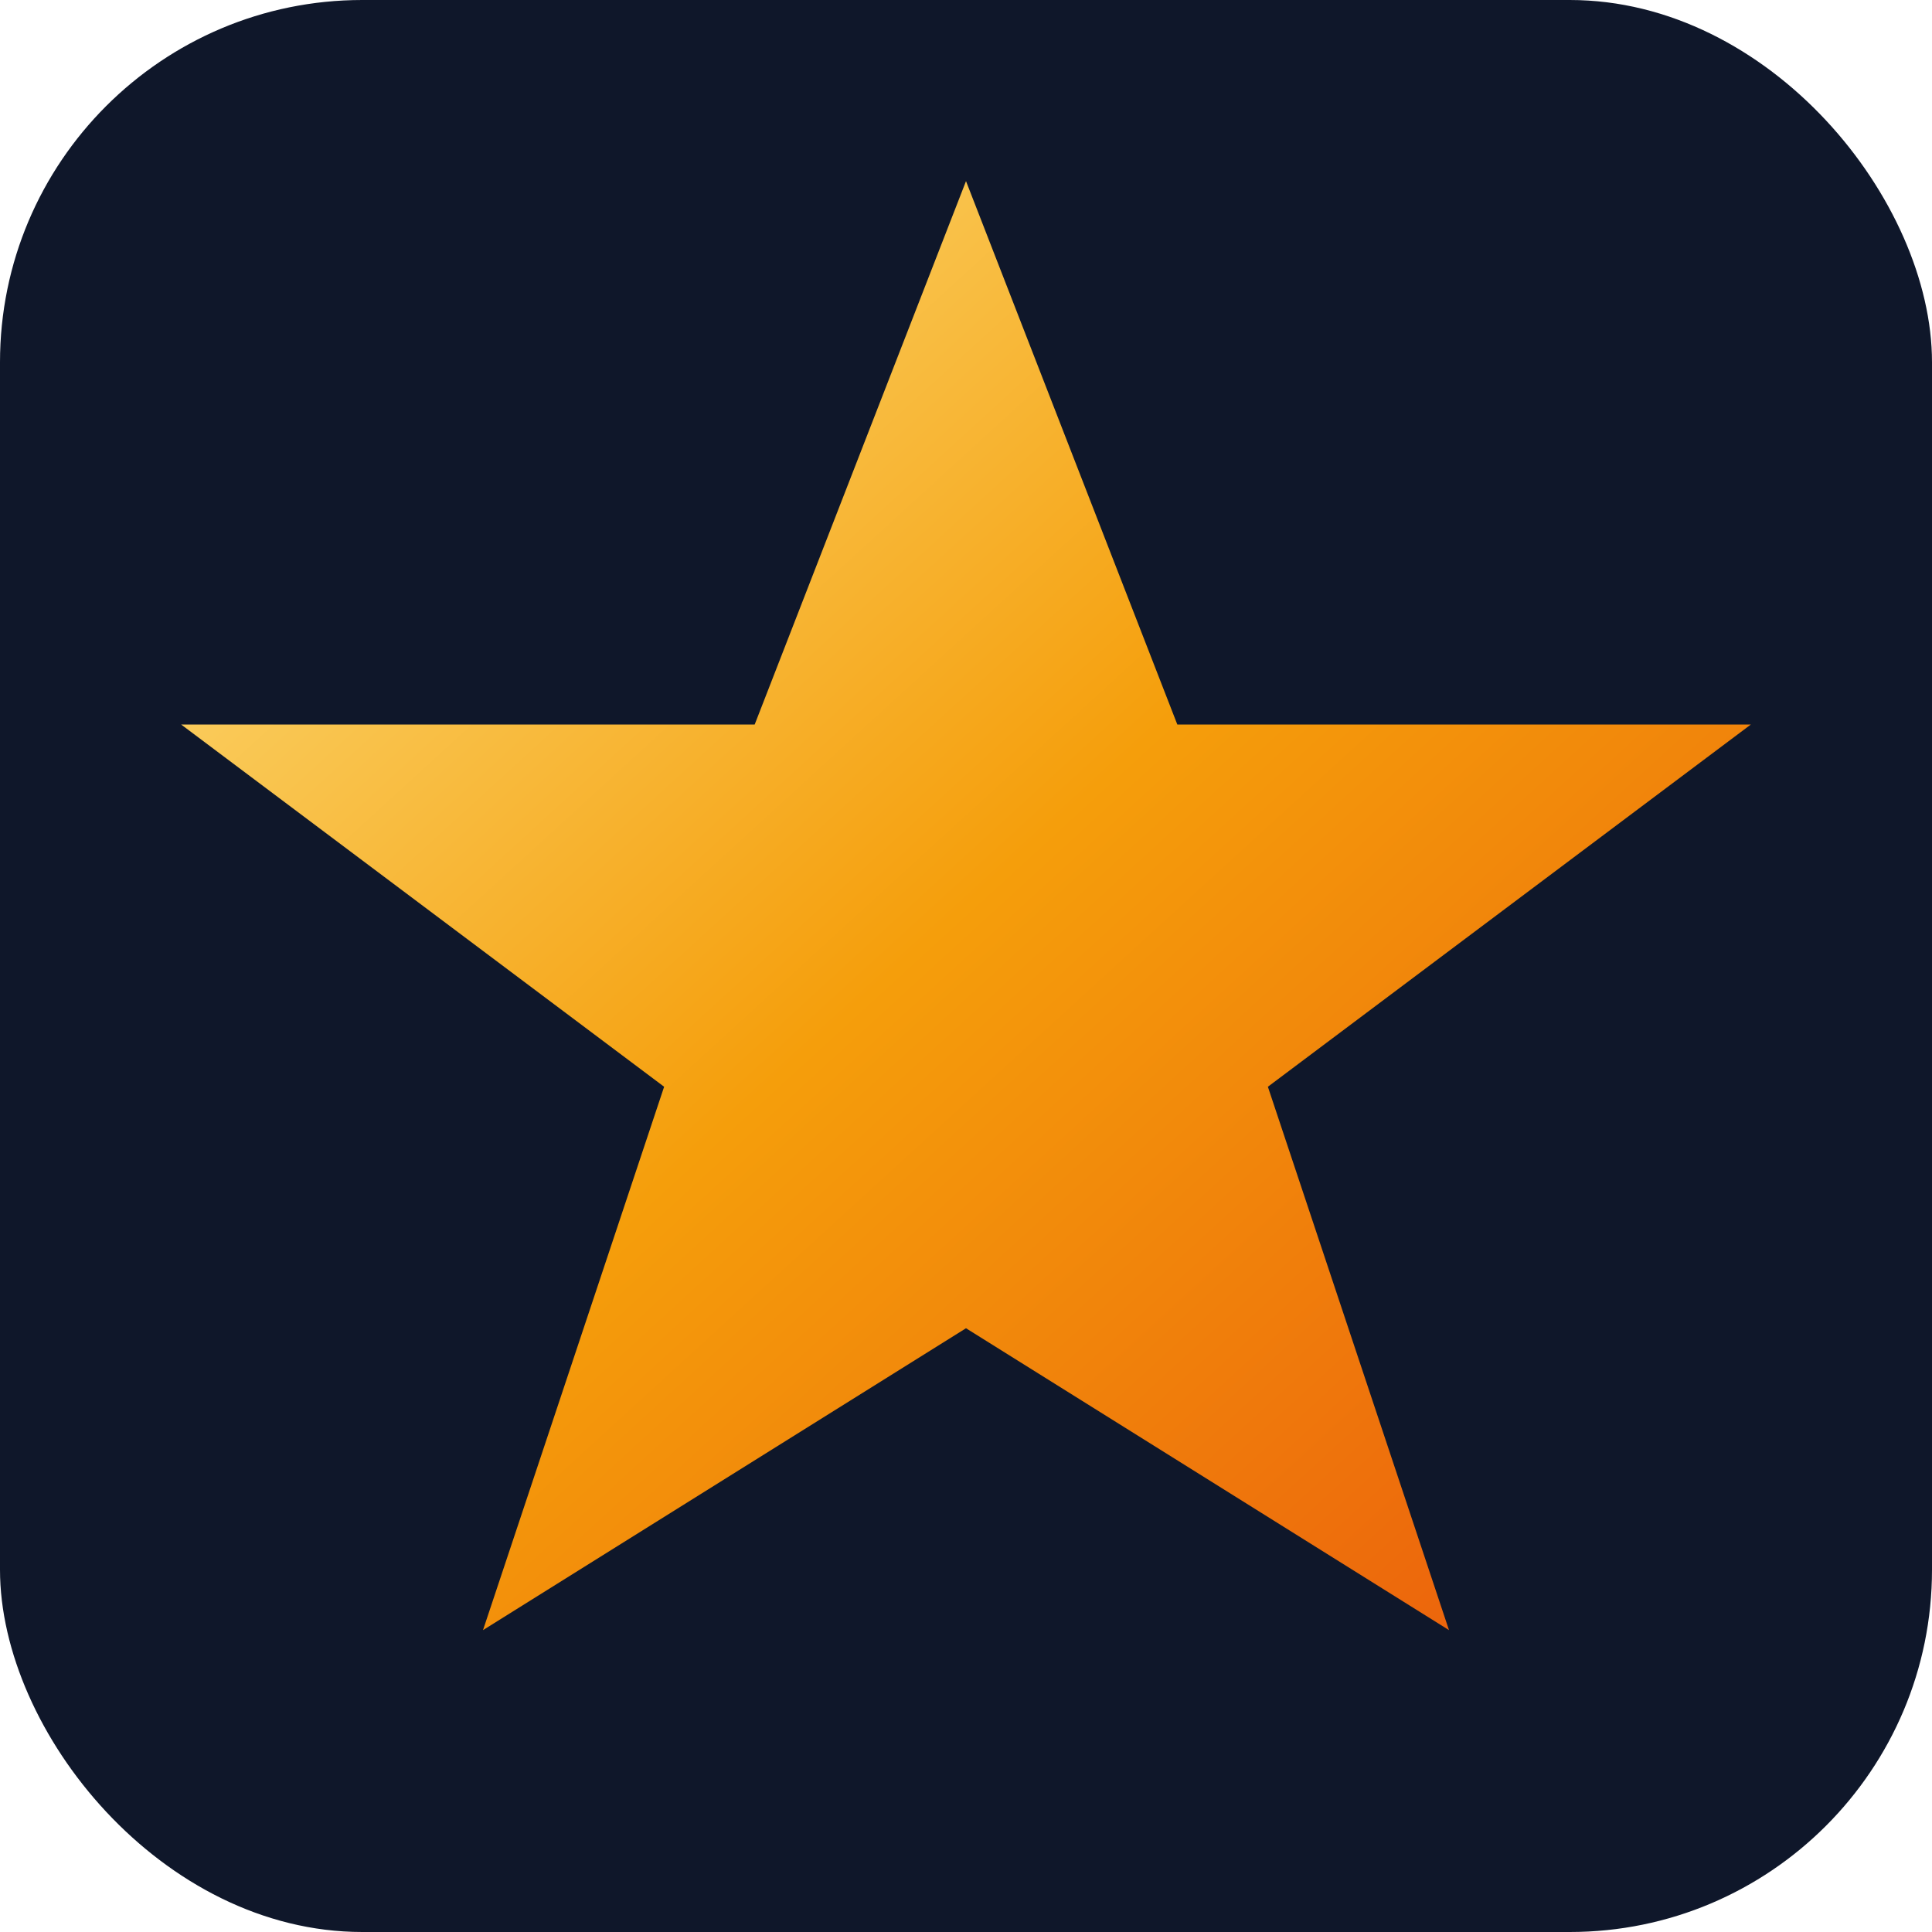 <?xml version="1.0" encoding="UTF-8"?>
<svg xmlns="http://www.w3.org/2000/svg" width="64" height="64" viewBox="0 0 64 64">
  <defs>
    <linearGradient id="g" x1="0" y1="0" x2="1" y2="1">
      <stop offset="0%" stop-color="#FDE68A"/>
      <stop offset="50%" stop-color="#F59E0B"/>
      <stop offset="100%" stop-color="#EA580C"/>
    </linearGradient>
    <filter id="s" x="-20%" y="-20%" width="140%" height="140%">
      <feDropShadow dx="0" dy="2" stdDeviation="2" flood-color="#00000055"/>
    </filter>
  </defs>
  <rect width="64" height="64" rx="12" fill="#0F172A"/>
  <g filter="url(#s)">
    <polygon points="32,6 39,24 58,24 42,36 48,54 32,44 16,54 22,36 6,24 25,24" fill="url(#g)"/>
  </g>
</svg>